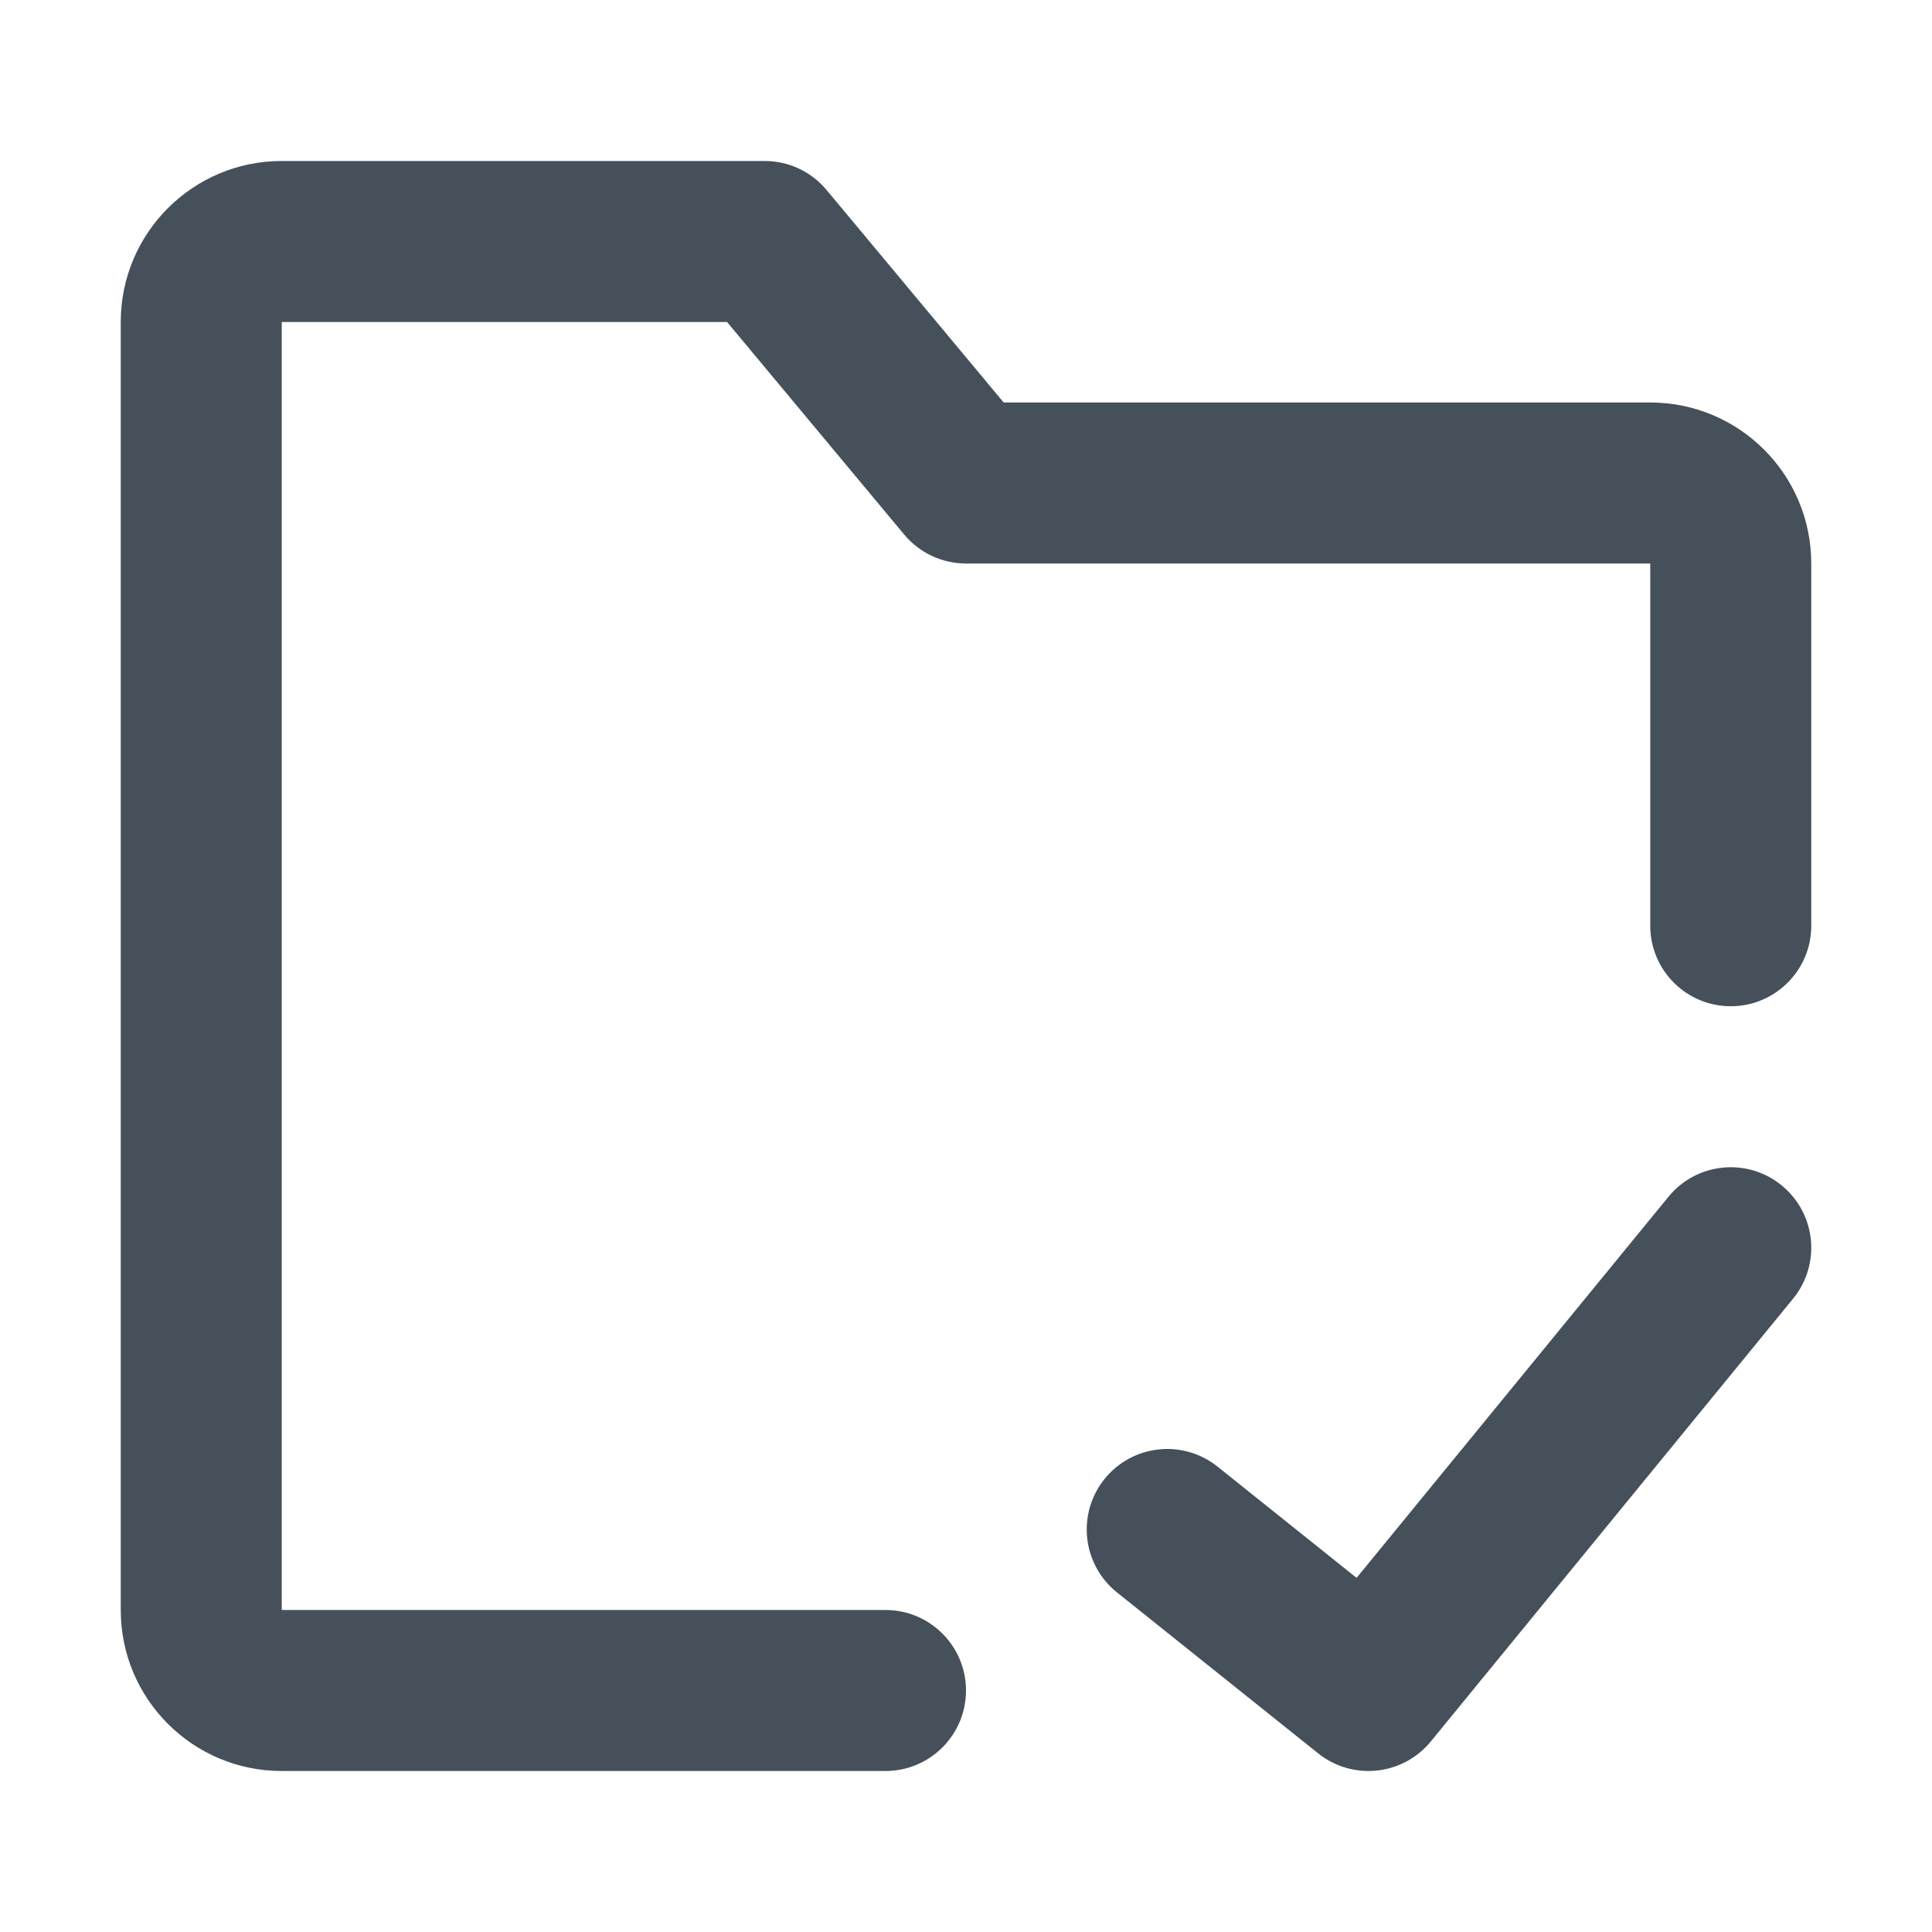 <svg width="24" height="24" viewBox="0 0 24 24" fill="none" xmlns="http://www.w3.org/2000/svg">
<path d="M3.5 2C2.395 2 1.5 2.895 1.5 4V20C1.5 21.105 2.395 22 3.5 22H11C11.552 22 12 21.552 12 21C12 20.448 11.552 20 11 20H3.5V4H9.032L11.232 6.64C11.422 6.868 11.703 7 12 7H20.5V11.5C20.5 12.052 20.948 12.5 21.5 12.5C22.052 12.5 22.5 12.052 22.5 11.5V7C22.5 5.895 21.605 5 20.5 5H12.468L10.268 2.36C10.078 2.132 9.797 2 9.5 2H3.5Z" fill="#313D49" fill-opacity="0.9"/>
<path d="M22.274 16.133C22.624 15.706 22.561 15.076 22.133 14.726C21.706 14.376 21.076 14.439 20.726 14.867L16.852 19.601L15.125 18.219C14.693 17.874 14.064 17.944 13.719 18.375C13.374 18.807 13.444 19.436 13.875 19.781L16.375 21.781C16.803 22.123 17.427 22.057 17.774 21.633L22.274 16.133Z" fill="#313D49" fill-opacity="0.9"/>
</svg>
